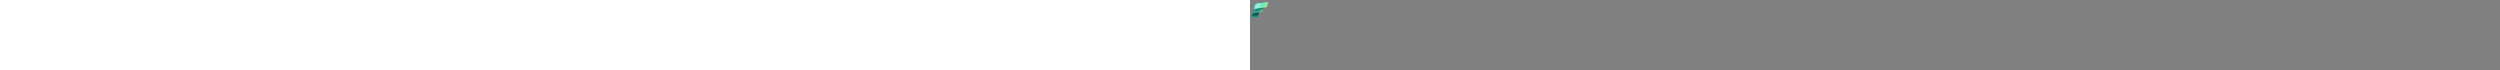﻿<?xml version="1.0" encoding="utf-8"?><svg xmlns="http://www.w3.org/2000/svg" width="100%" height="70" fill="currentColor" preserveAspectRatio="xMidYMid meet"><rect width="100%" height="100%" fill="#808080" stroke="none"/><path fill="url(#icon-ebc0013bd3e05348__icon-3cc6503468f7a194__a)" fill-rule="evenodd" d="m2.656 13.042-.234.858c-.088.274-.21.677-.276 1.036a2.252 2.252 0 0 0 1.856 3.036c.316.045.675.043 1.076-.016l1.846-.255a1.17 1.17 0 0 0 .968-.85l1.27-4.666-6.506.857Z" clip-rule="evenodd" /><path fill="url(#icon-fcbb88b2b6ec28f8__icon-9544e3c3b11b5622__b)" d="M4.456 13.263c-1.945.301-2.344 1.77-2.344 1.77l1.863-6.846 9.734-1.317-1.327 4.822a.682.682 0 0 1-.556.497l-.054.01-7.37 1.073.054-.01Z" /><path fill="url(#icon-ec113c4100f4238d__icon-2f7252088c914600__c)" fill-opacity=".8" d="M4.456 13.263c-1.945.301-2.344 1.77-2.344 1.77l1.863-6.846 9.734-1.317-1.327 4.822a.682.682 0 0 1-.556.497l-.054.01-7.37 1.073.054-.01Z" /><path fill="url(#icon-faef7144a2c58d88__icon-1ea2132564edf80f__d)" d="m5.56 8.895 10.777-1.592a.639.639 0 0 0 .53-.468l1.111-4.025a.637.637 0 0 0-.614-.81.65.65 0 0 0-.081.005L7 3.525a2.874 2.874 0 0 0-2.312 2.077l-1.483 5.375c.298-1.087.481-1.743 2.355-2.082Z" /><path fill="url(#icon-9c07b33363cebc68__icon-80d539ca54d77e2d__e)" fill-opacity=".4" d="m5.56 8.895 10.777-1.592a.639.639 0 0 0 .53-.468l1.111-4.025a.637.637 0 0 0-.614-.81.65.65 0 0 0-.081.005L7 3.525a2.874 2.874 0 0 0-2.312 2.077l-1.483 5.375c.298-1.087.481-1.743 2.355-2.082Z" /><path fill="url(#icon-2f03c999d9f4c675__icon-3017392c9d6bd4c6__f)" d="M5.56 8.896c-1.56.282-1.948.785-2.206 1.573l-1.242 4.564s.397-1.453 2.318-1.764l7.343-1.07.054-.008a.683.683 0 0 0 .555-.498l1.092-3.966L5.56 8.896Z" /><path fill="url(#icon-5eda694a7ed5ef2d__icon-da8fe4e73734f9e9__g)" fill-opacity=".2" d="M5.56 8.896c-1.56.282-1.948.785-2.206 1.573l-1.242 4.564s.397-1.453 2.318-1.764l7.343-1.07.054-.008a.683.683 0 0 0 .555-.498l1.092-3.966L5.56 8.896Z" /><path fill="url(#icon-1486704c5c5b52fb__icon-6de74dec01571a6b__h)" fill-rule="evenodd" d="M4.43 13.27c-1.624.262-2.157 1.338-2.284 1.665A2.254 2.254 0 0 0 4 17.972c.317.046.676.043 1.077-.016l1.846-.254c.464-.064.845-.4.968-.852l1.158-4.253-4.62.673Z" clip-rule="evenodd" /><defs><linearGradient id="icon-ebc0013bd3e05348__icon-3cc6503468f7a194__a" x1="5.581" x2="5.581" y1="18.003" y2="12.185" gradientUnits="userSpaceOnUse"><stop offset=".056" stop-color="#2AAC94" /><stop offset=".155" stop-color="#239C87" /><stop offset=".372" stop-color="#177E71" /><stop offset=".588" stop-color="#0E6961" /><stop offset=".799" stop-color="#095D57" /><stop offset="1" stop-color="#085954" /></linearGradient><linearGradient id="icon-fcbb88b2b6ec28f8__icon-9544e3c3b11b5622__b" x1="12.934" x2="7.315" y1="13.781" y2="7.67" gradientUnits="userSpaceOnUse"><stop offset=".042" stop-color="#ABE88E" /><stop offset=".549" stop-color="#2AAA92" /><stop offset=".906" stop-color="#117865" /></linearGradient><linearGradient id="icon-ec113c4100f4238d__icon-2f7252088c914600__c" x1="-.873" x2="4.474" y1="13.484" y2="11.661" gradientUnits="userSpaceOnUse"><stop stop-color="#6AD6F9" /><stop offset="1" stop-color="#6AD6F9" stop-opacity="0" /></linearGradient><linearGradient id="icon-faef7144a2c58d88__icon-1ea2132564edf80f__d" x1="3.205" x2="16.026" y1="4.499" y2="10.453" gradientUnits="userSpaceOnUse"><stop stop-color="#6AD6F9" /><stop offset=".23" stop-color="#60E9D0" /><stop offset=".651" stop-color="#6DE9BB" /><stop offset=".994" stop-color="#ABE88E" /></linearGradient><linearGradient id="icon-9c07b33363cebc68__icon-80d539ca54d77e2d__e" x1="4.391" x2="11.363" y1="5.613" y2="7.155" gradientUnits="userSpaceOnUse"><stop stop-color="#fff" stop-opacity="0" /><stop offset=".459" stop-color="#fff" /><stop offset="1" stop-color="#fff" stop-opacity="0" /></linearGradient><linearGradient id="icon-2f03c999d9f4c675__icon-3017392c9d6bd4c6__f" x1="6.703" x2="6.868" y1="11.586" y2="6.697" gradientUnits="userSpaceOnUse"><stop offset=".205" stop-color="#063D3B" stop-opacity="0" /><stop offset=".586" stop-color="#063D3B" stop-opacity=".237" /><stop offset=".872" stop-color="#063D3B" stop-opacity=".75" /></linearGradient><linearGradient id="icon-5eda694a7ed5ef2d__icon-da8fe4e73734f9e9__g" x1="1.524" x2="7.481" y1="11.1" y2="12.22" gradientUnits="userSpaceOnUse"><stop stop-color="#fff" stop-opacity="0" /><stop offset=".459" stop-color="#fff" /><stop offset="1" stop-color="#fff" stop-opacity="0" /></linearGradient><linearGradient id="icon-1486704c5c5b52fb__icon-6de74dec01571a6b__h" x1="5.827" x2="4.665" y1="16.391" y2="10.708" gradientUnits="userSpaceOnUse"><stop offset=".064" stop-color="#063D3B" stop-opacity="0" /><stop offset=".17" stop-color="#063D3B" stop-opacity=".135" /><stop offset=".562" stop-color="#063D3B" stop-opacity=".599" /><stop offset=".85" stop-color="#063D3B" stop-opacity=".9" /><stop offset="1" stop-color="#063D3B" /></linearGradient></defs></svg>